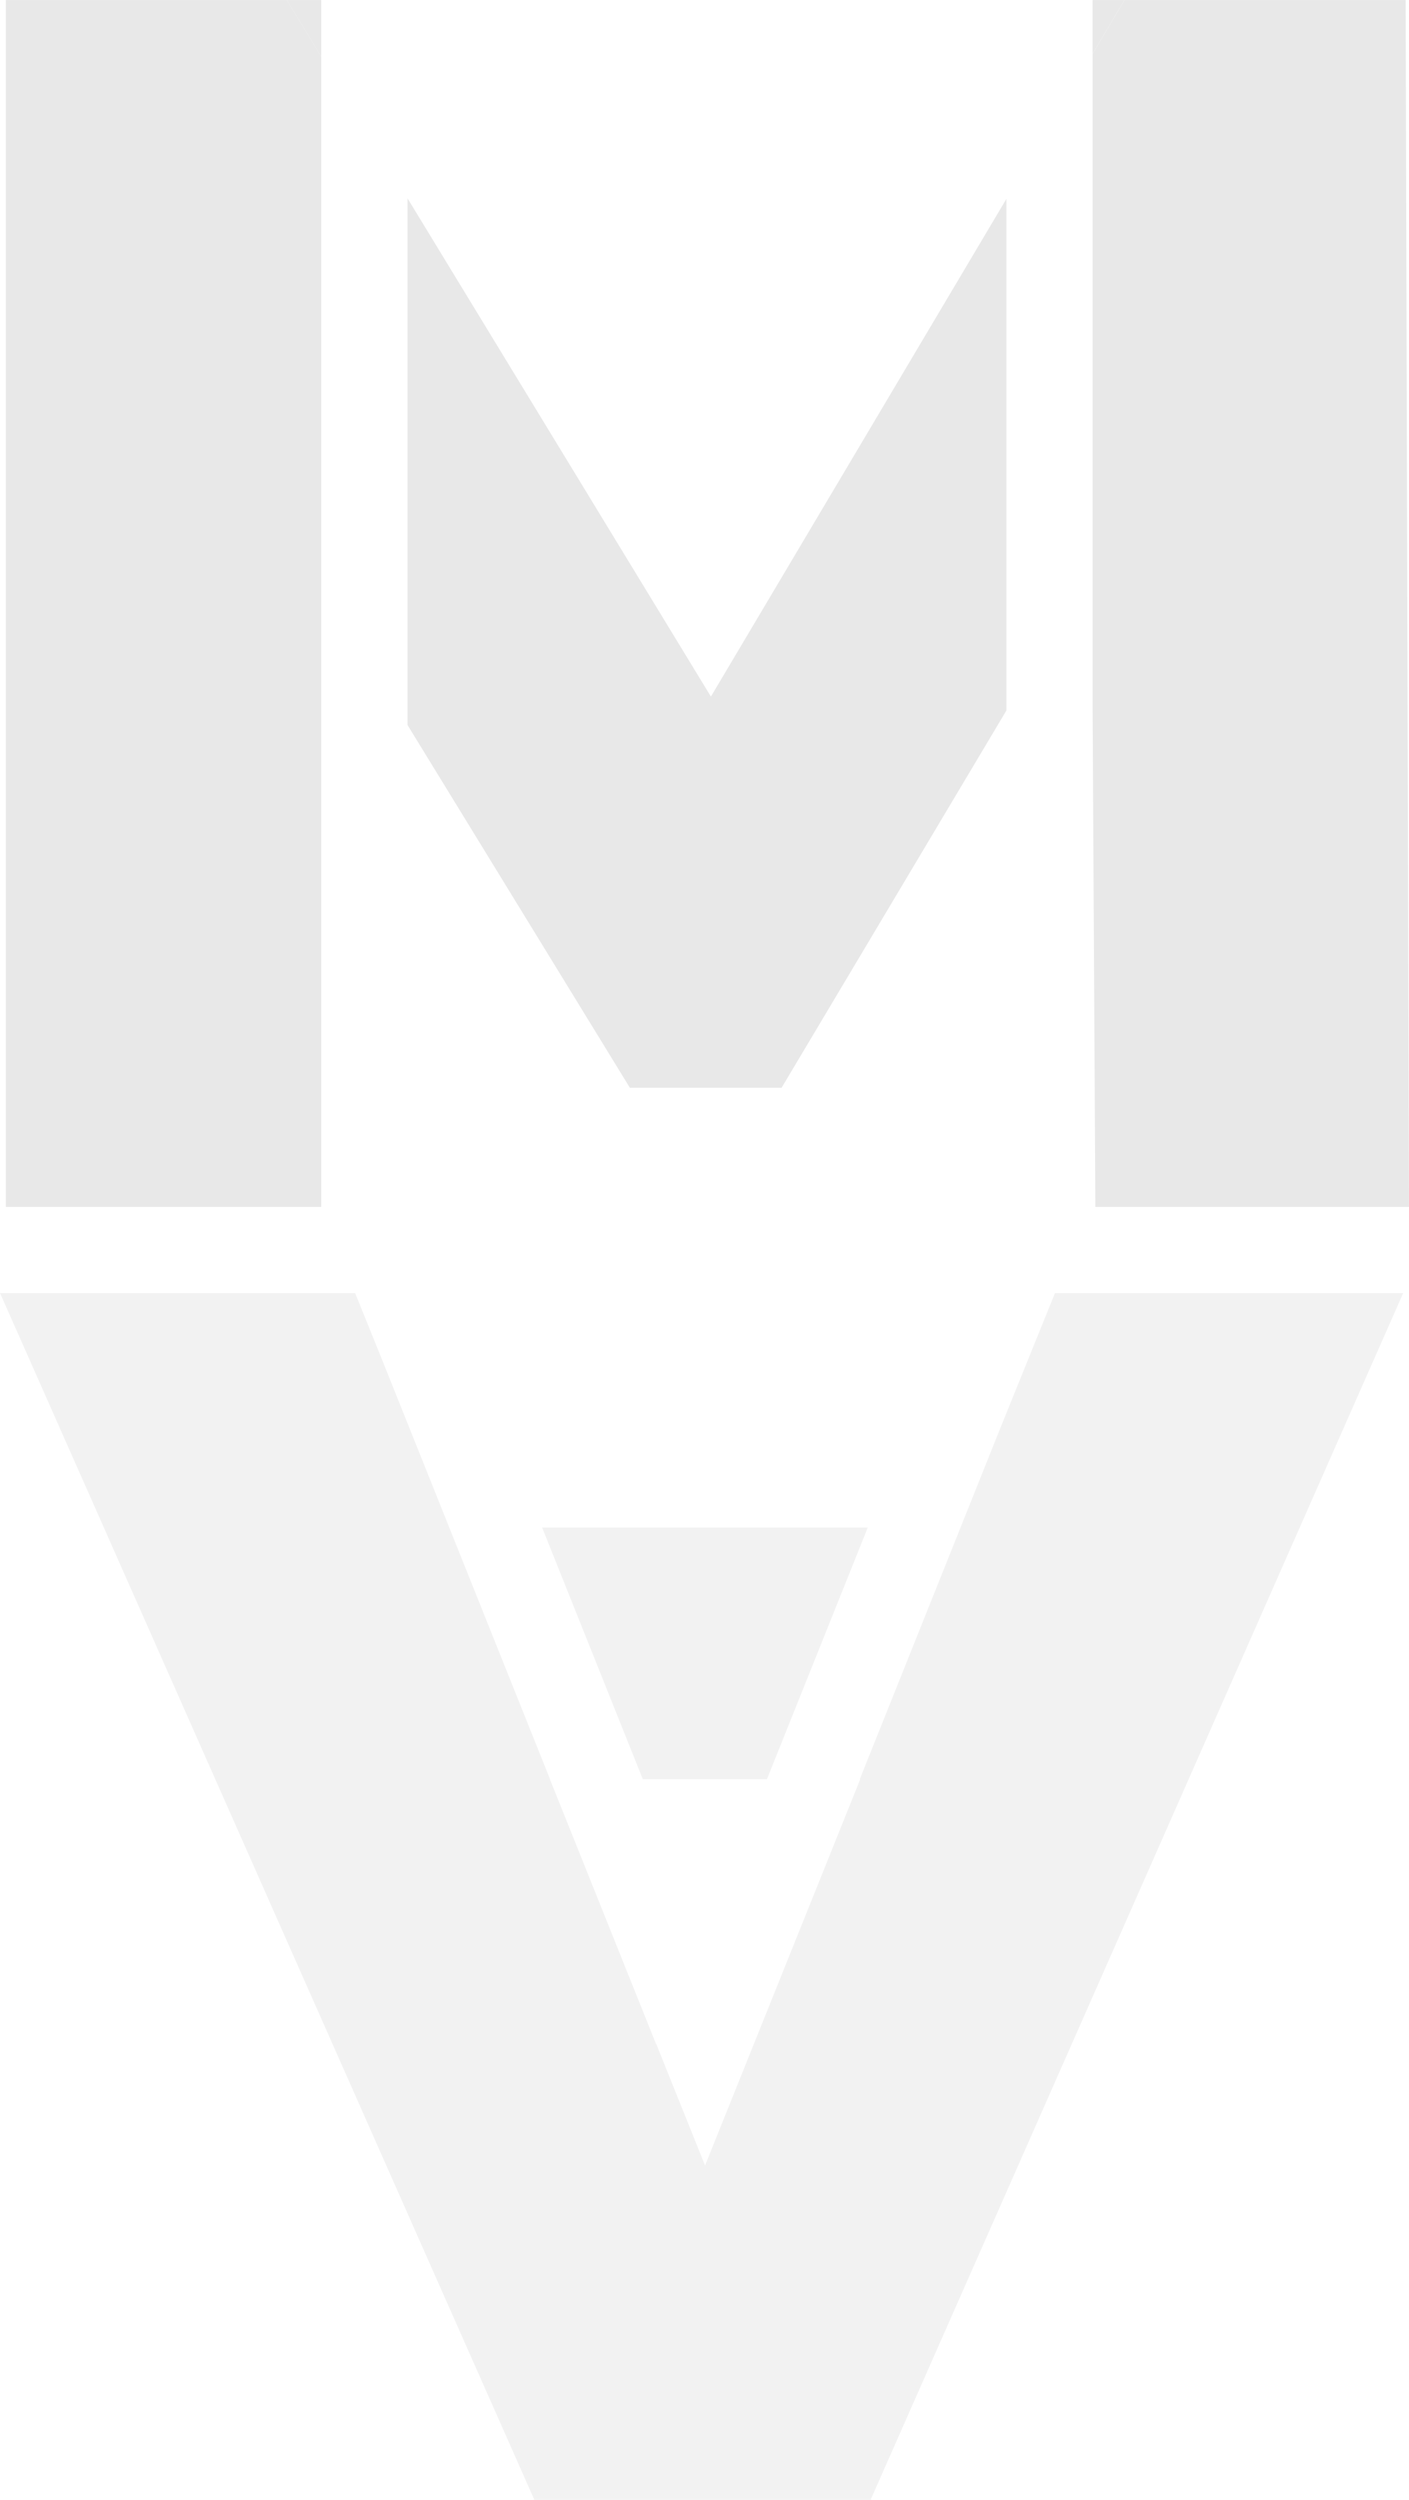 <svg xmlns="http://www.w3.org/2000/svg" xmlns:xlink="http://www.w3.org/1999/xlink" width="473.757" height="840.419" viewBox="0 0 473.757 840.419">
  <defs>
    <clipPath id="clip-path">
      <rect width="473.757" height="840.419" fill="none"/>
    </clipPath>
    <clipPath id="clip-path-3">
      <rect id="Rectangle_3" data-name="Rectangle 3" width="473.777" height="840.423" fill="none"/>
    </clipPath>
    <clipPath id="clip-path-4">
      <rect id="Rectangle_1" data-name="Rectangle 1" width="109.486" height="84.62" fill="none"/>
    </clipPath>
    <clipPath id="clip-path-5">
      <rect id="Rectangle_2" data-name="Rectangle 2" width="471.8" height="405.717" fill="none"/>
    </clipPath>
  </defs>
  <g id="watermark" clip-path="url(#clip-path)">
    <g id="Group_25" data-name="Group 25" opacity="0.09">
      <g id="Group_11" data-name="Group 11" clip-path="url(#clip-path)">
        <path id="Path_2" data-name="Path 2" d="M.041,0V405.722H106.108V19.031L94.516,0Z" transform="translate(1.916 0.01)"/>
        <path id="Path_3" data-name="Path 3" d="M204.2,173.57v-172L104.847,168.885,2.837,1.38V178.449L77.606,300.407h51Z" transform="translate(134.186 65.289)"/>
        <path id="Path_4" data-name="Path 4" d="M18.329,0,7.606,18.065V238.893l.918,166.829H113.963L112.852,0Z" transform="translate(359.775 0.01)"/>
        <g id="Group_10" data-name="Group 10" transform="translate(0 -0.005)">
          <g id="Group_9" data-name="Group 9" clip-path="url(#clip-path-3)">
            <g id="Group_5" data-name="Group 5" transform="translate(182.275 513.524)" opacity="0.56">
              <g id="Group_4" data-name="Group 4">
                <g id="Group_3" data-name="Group 3" clip-path="url(#clip-path-4)">
                  <path id="Path_5" data-name="Path 5" d="M3.774,10.632,37.632,95.254H79.364L113.27,10.632Z" transform="translate(-3.769 -10.633)"/>
                </g>
              </g>
            </g>
            <g id="Group_8" data-name="Group 8" transform="translate(0 434.707)" opacity="0.56">
              <g id="Group_7" data-name="Group 7">
                <g id="Group_6" data-name="Group 6" clip-path="url(#clip-path-5)">
                  <path id="Path_6" data-name="Path 6" d="M354.717,9,336.411,54.209,289.077,172.448h.145L237.058,302.279l-16.422-40.862-.048.048-24.633-61.438-11.061-27.579h.048L128.286,30.977,119.4,9H0L179.677,414.722H292.7L471.8,9Z" transform="translate(0.009 -9)"/>
                </g>
              </g>
            </g>
          </g>
        </g>
        <path id="Path_7" data-name="Path 7" d="M2,0l11.592,19.03V0Z" transform="translate(94.421 0.01)"/>
        <path id="Path_8" data-name="Path 8" d="M7.606,0V18.065L18.329,0Z" transform="translate(359.761 0.01)"/>
      </g>
    </g>
  </g>
</svg>
